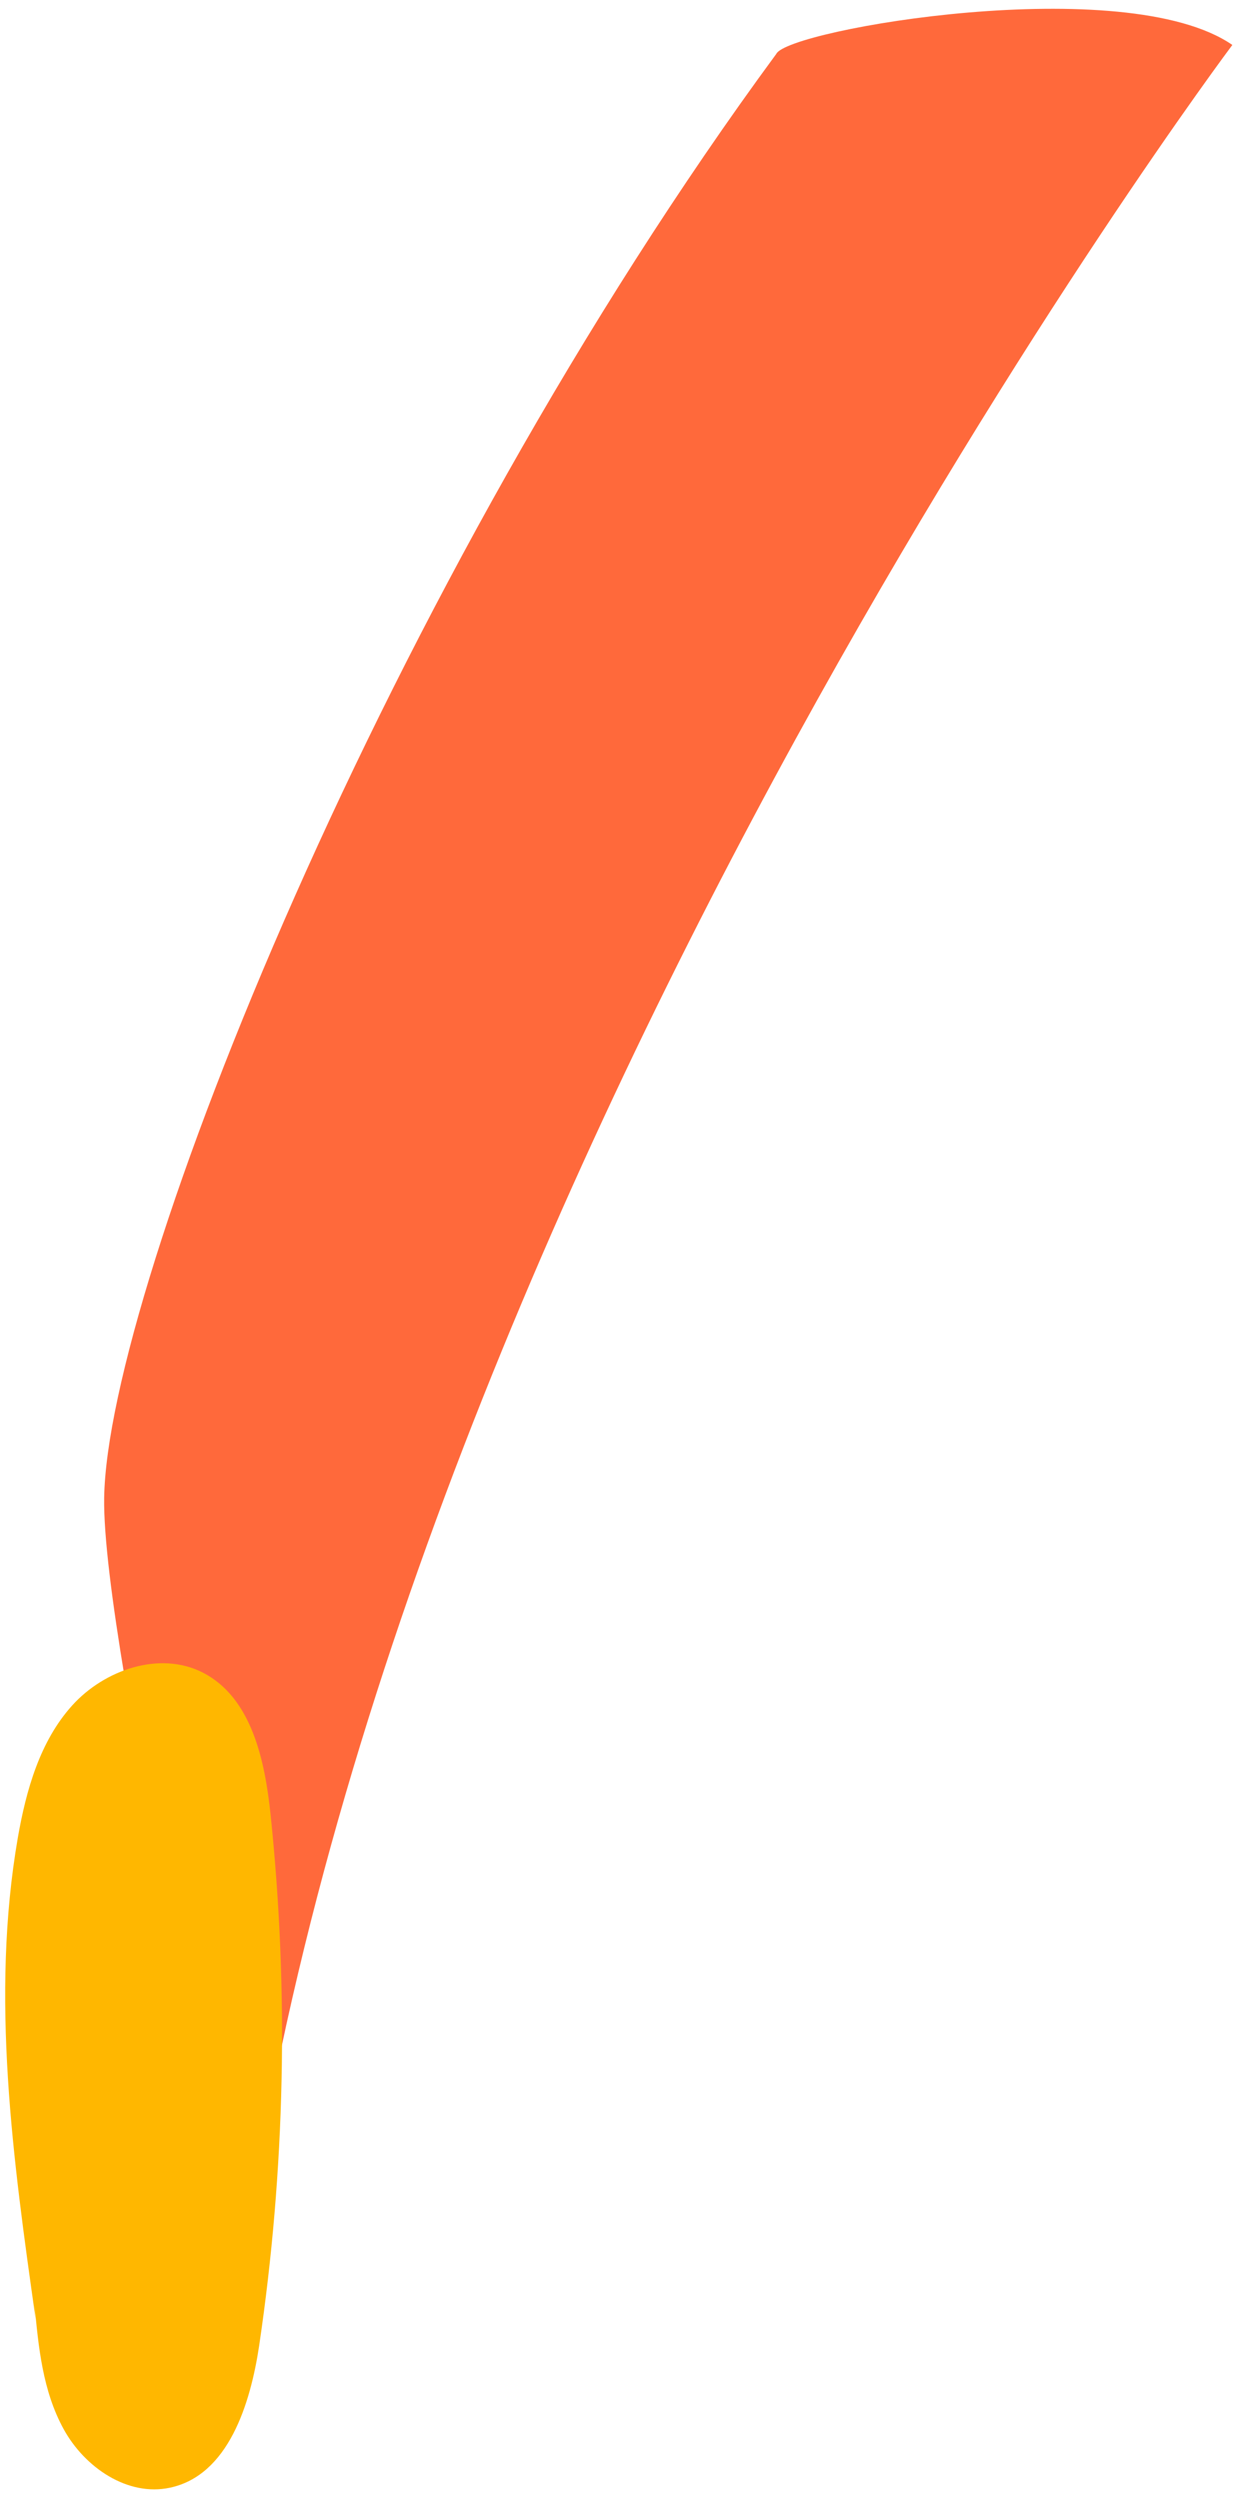 <svg width="85" height="171" viewBox="0 0 85 171" fill="none" xmlns="http://www.w3.org/2000/svg">
<path d="M84.339 3.075C84.339 3.075 27.209 79.205 16.739 154.275C16.739 154.275 6.969 112.795 7.129 102.455C7.339 88.025 26.409 40.015 53.129 3.685C53.919 2.015 77.019 -1.985 84.339 3.075Z" fill="#FF693B"/>
<path d="M2.439 158.615C0.889 147.695 -0.661 136.565 1.219 125.695C1.789 122.435 2.729 119.095 4.939 116.645C7.149 114.195 10.939 112.895 13.879 114.395C17.219 116.105 18.129 120.395 18.519 124.115C19.78 136.2 19.518 148.396 17.739 160.415C17.139 164.415 15.629 169.295 11.629 170.145C8.739 170.765 5.799 168.765 4.359 166.145C2.919 163.525 2.629 160.525 2.359 157.575" fill="#FFB700"/>
</svg>
